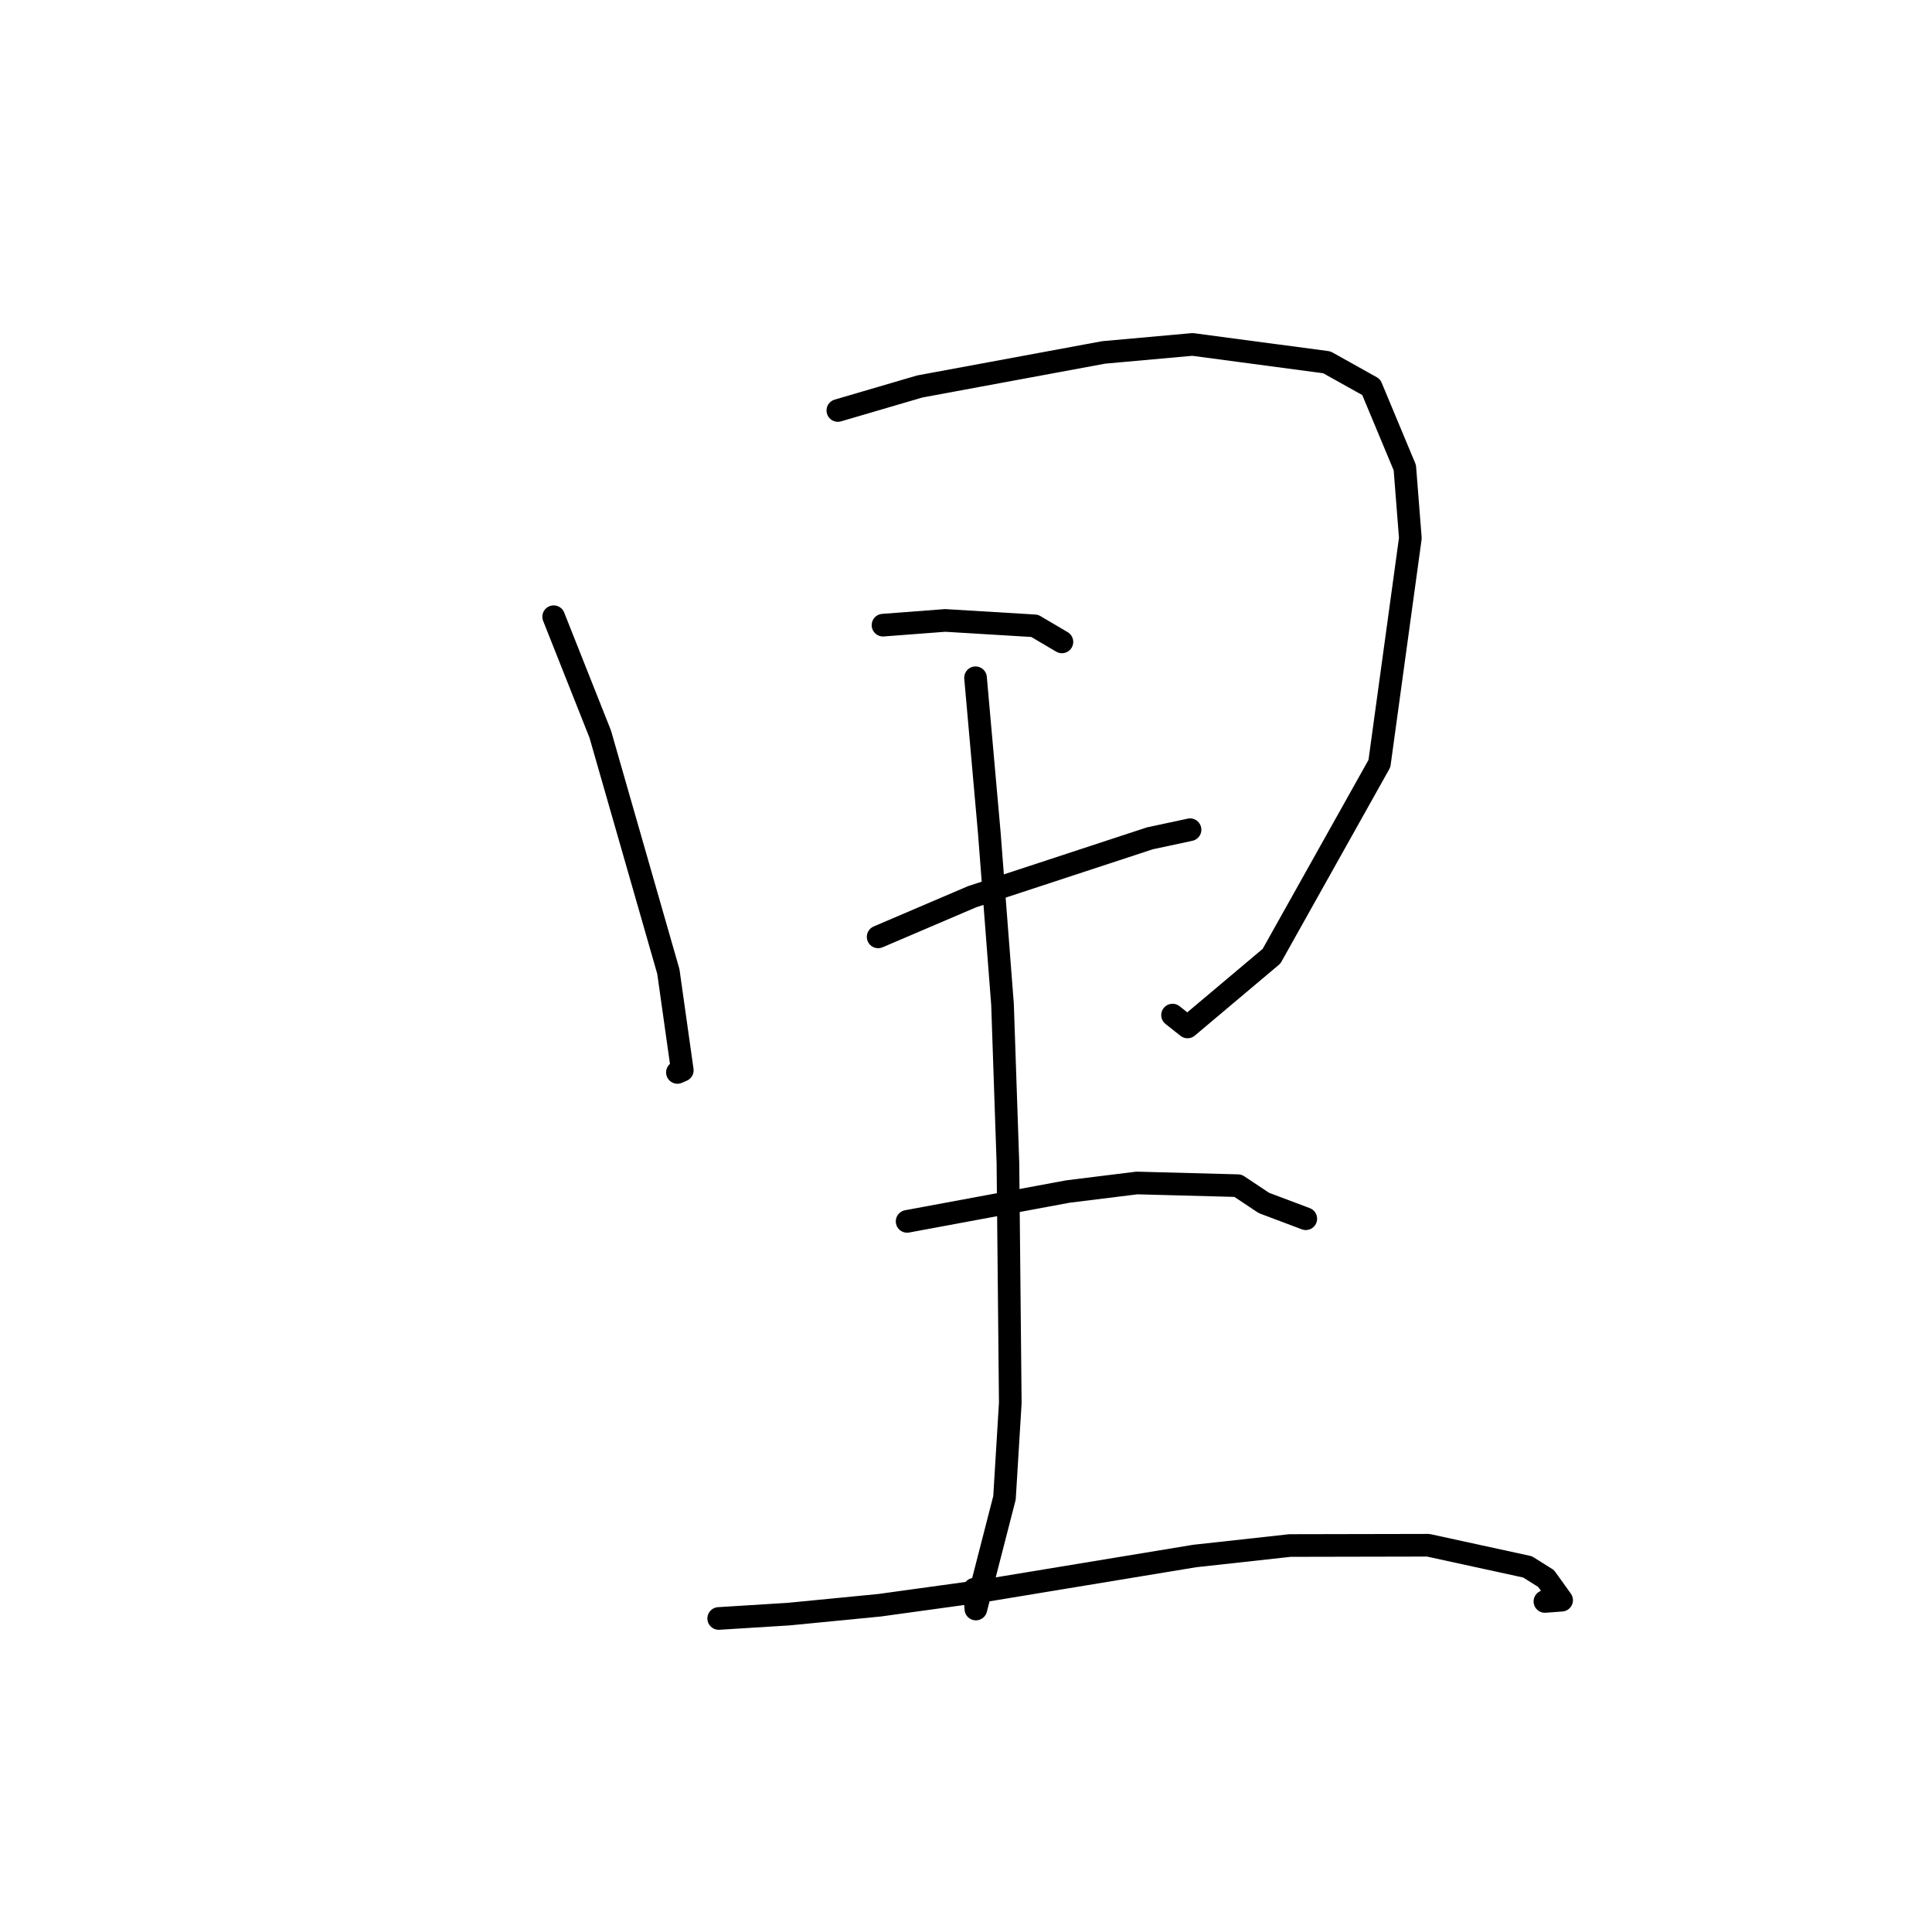 <?xml version="1.0" standalone="no"?>
    <svg width="256" height="256" xmlns="http://www.w3.org/2000/svg" version="1.1">
    <polyline stroke="black" stroke-width="3" stroke-linecap="round" fill="transparent" stroke-linejoin="round" points="73.363 81.719 79.535 97.277 88.559 128.728 90.407 141.821 89.76 142.101 " />
        <polyline stroke="black" stroke-width="3" stroke-linecap="round" fill="transparent" stroke-linejoin="round" points="111.019 54.391 121.884 51.207 146.247 46.697 158.019 45.638 175.812 48.007 181.691 51.29 186.146 61.967 186.879 71.31 182.78 101.177 168.485 126.701 157.353 136.075 155.368 134.505 " />
        <polyline stroke="black" stroke-width="3" stroke-linecap="round" fill="transparent" stroke-linejoin="round" points="117.002 82.837 125.243 82.21 137.1 82.926 140.396 84.87 140.71 85.055 " />
        <polyline stroke="black" stroke-width="3" stroke-linecap="round" fill="transparent" stroke-linejoin="round" points="116.358 124.141 128.799 118.823 152.355 111.086 157.215 110.044 157.687 109.942 " />
        <polyline stroke="black" stroke-width="3" stroke-linecap="round" fill="transparent" stroke-linejoin="round" points="129.263 89.807 131.085 110.321 132.84 133.111 133.555 154.123 133.868 185.891 133.1 198.475 129.309 213.205 129.1 210.575 " />
        <polyline stroke="black" stroke-width="3" stroke-linecap="round" fill="transparent" stroke-linejoin="round" points="120.197 161.839 141.522 157.881 150.638 156.751 164.03 157.107 167.47 159.395 172.645 161.345 173.024 161.488 " />
        <polyline stroke="black" stroke-width="3" stroke-linecap="round" fill="transparent" stroke-linejoin="round" points="95.232 214.455 104.509 213.878 116.541 212.704 130.067 210.838 158.309 206.178 170.931 204.79 189.24 204.753 202.407 207.619 204.869 209.167 206.924 212.035 204.709 212.199 " />
        </svg>